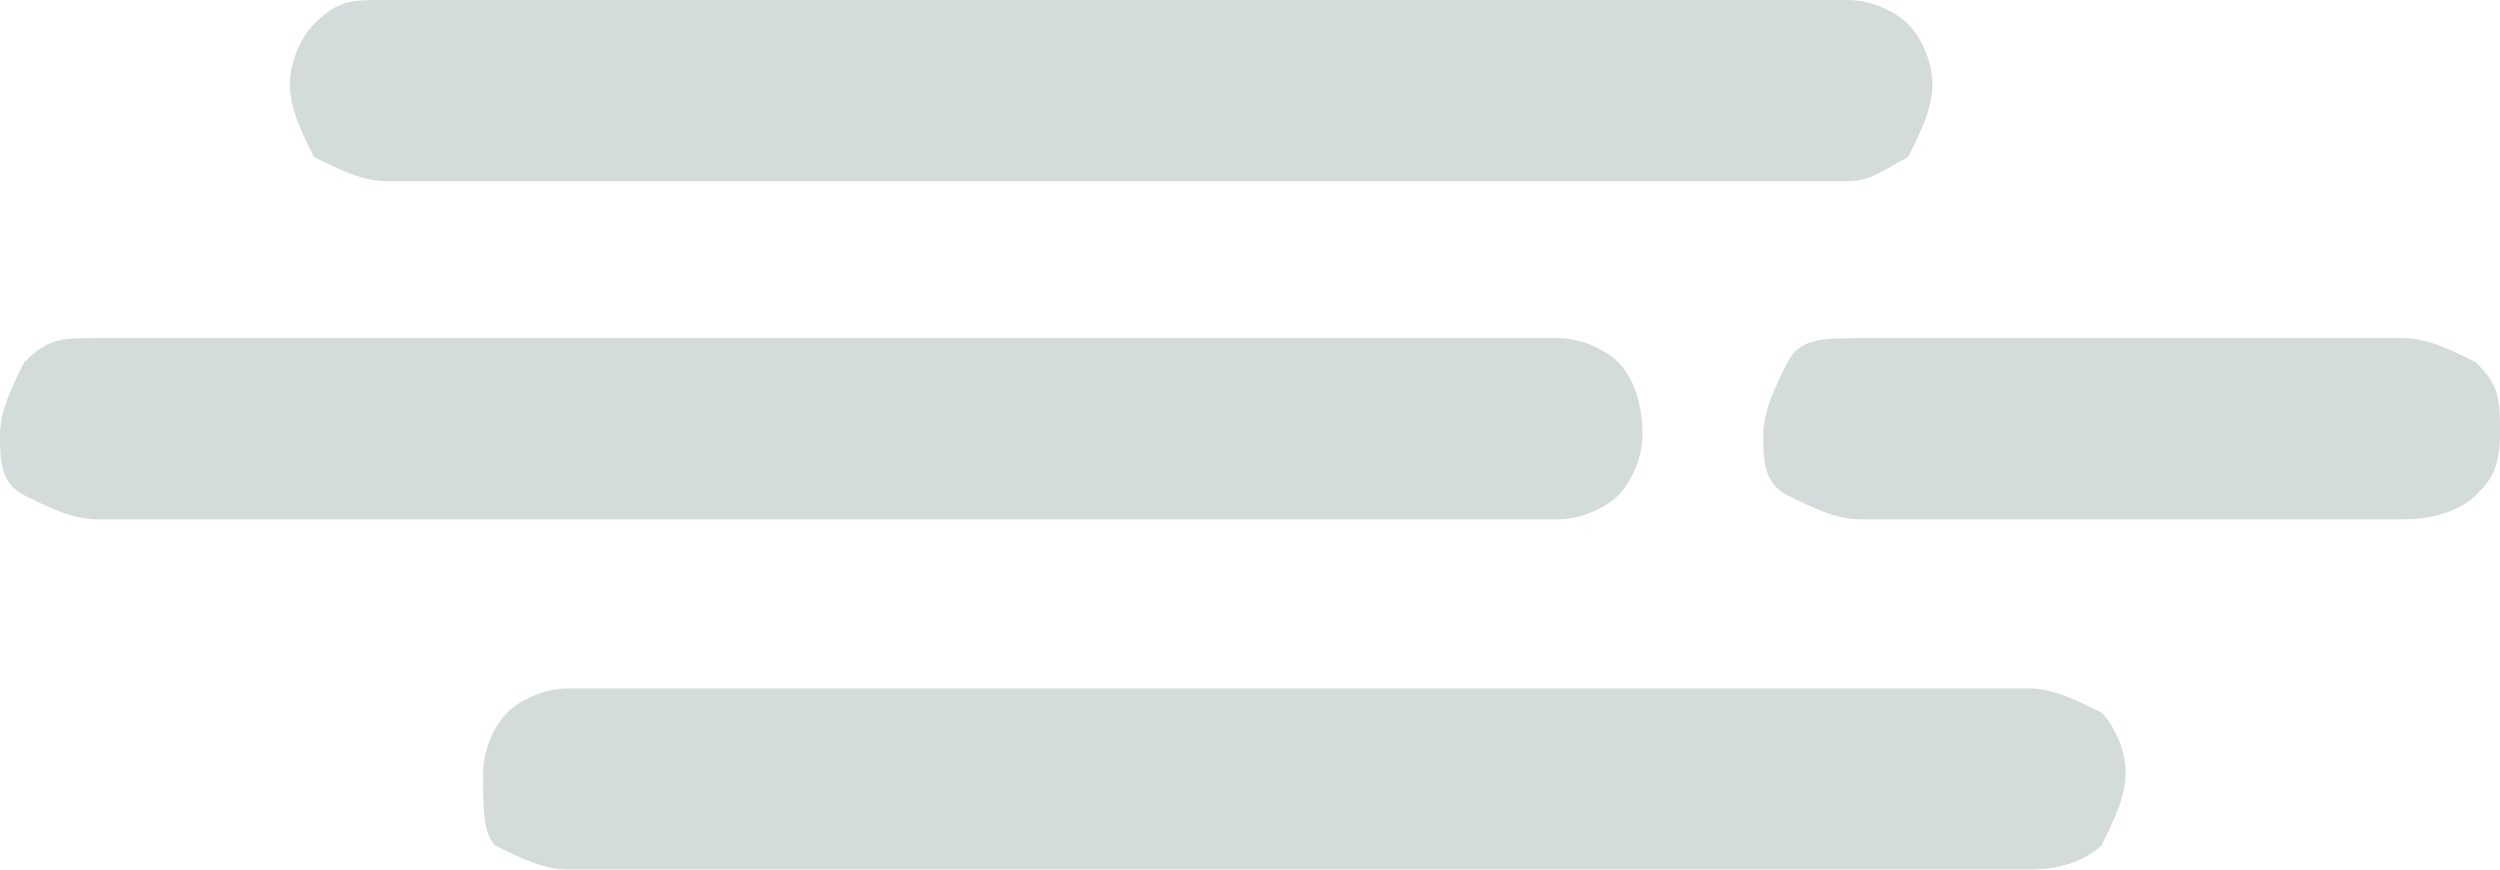 <svg version="1.1" id="Layer_1" xmlns="http://www.w3.org/2000/svg" xmlns:xlink="http://www.w3.org/1999/xlink" x="0px" y="0px"
	 viewBox="-168.3 195.6 20.7 7.2" style="enable-background:new -168.3 195.6 20.7 7.2;" xml:space="preserve">
<path style="fill:#d4dbdb;" d="M-168.3,199.2c0-0.2,0.1-0.4,0.2-0.6c0.2-0.2,0.3-0.2,0.6-0.2h12.1c0.2,0,0.4,0.1,0.5,0.2s0.2,0.3,0.2,0.6
	c0,0.2-0.1,0.4-0.2,0.5c-0.1,0.1-0.3,0.2-0.5,0.2h-12.1c-0.2,0-0.4-0.1-0.6-0.2C-168.3,199.6-168.3,199.4-168.3,199.2z
	 M-165.9,196.3c0-0.2,0.1-0.4,0.2-0.5c0.2-0.2,0.3-0.2,0.6-0.2h12.1c0.2,0,0.4,0.1,0.5,0.2c0.1,0.1,0.2,0.3,0.2,0.5
	s-0.1,0.4-0.2,0.6c-0.2,0.1-0.3,0.2-0.5,0.2h-12.1c-0.2,0-0.4-0.1-0.6-0.2C-165.8,196.7-165.9,196.5-165.9,196.3z M-164.3,202
	c0-0.2,0.1-0.4,0.2-0.5c0.1-0.1,0.3-0.2,0.5-0.2h12.1c0.2,0,0.4,0.1,0.6,0.2c0.1,0.1,0.2,0.3,0.2,0.5c0,0.2-0.1,0.4-0.2,0.6
	c-0.1,0.1-0.3,0.2-0.6,0.2h-12.1c-0.2,0-0.4-0.1-0.6-0.2C-164.3,202.5-164.3,202.3-164.3,202z M-153.7,199.2c0-0.2,0.1-0.4,0.2-0.6
	s0.3-0.2,0.6-0.2h4.5c0.2,0,0.4,0.1,0.6,0.2c0.2,0.2,0.2,0.3,0.2,0.6c0,0.3-0.1,0.4-0.2,0.5c-0.1,0.1-0.3,0.2-0.6,0.2h-4.5
	c-0.2,0-0.4-0.1-0.6-0.2C-153.7,199.6-153.7,199.4-153.7,199.2z"/>
</svg>
